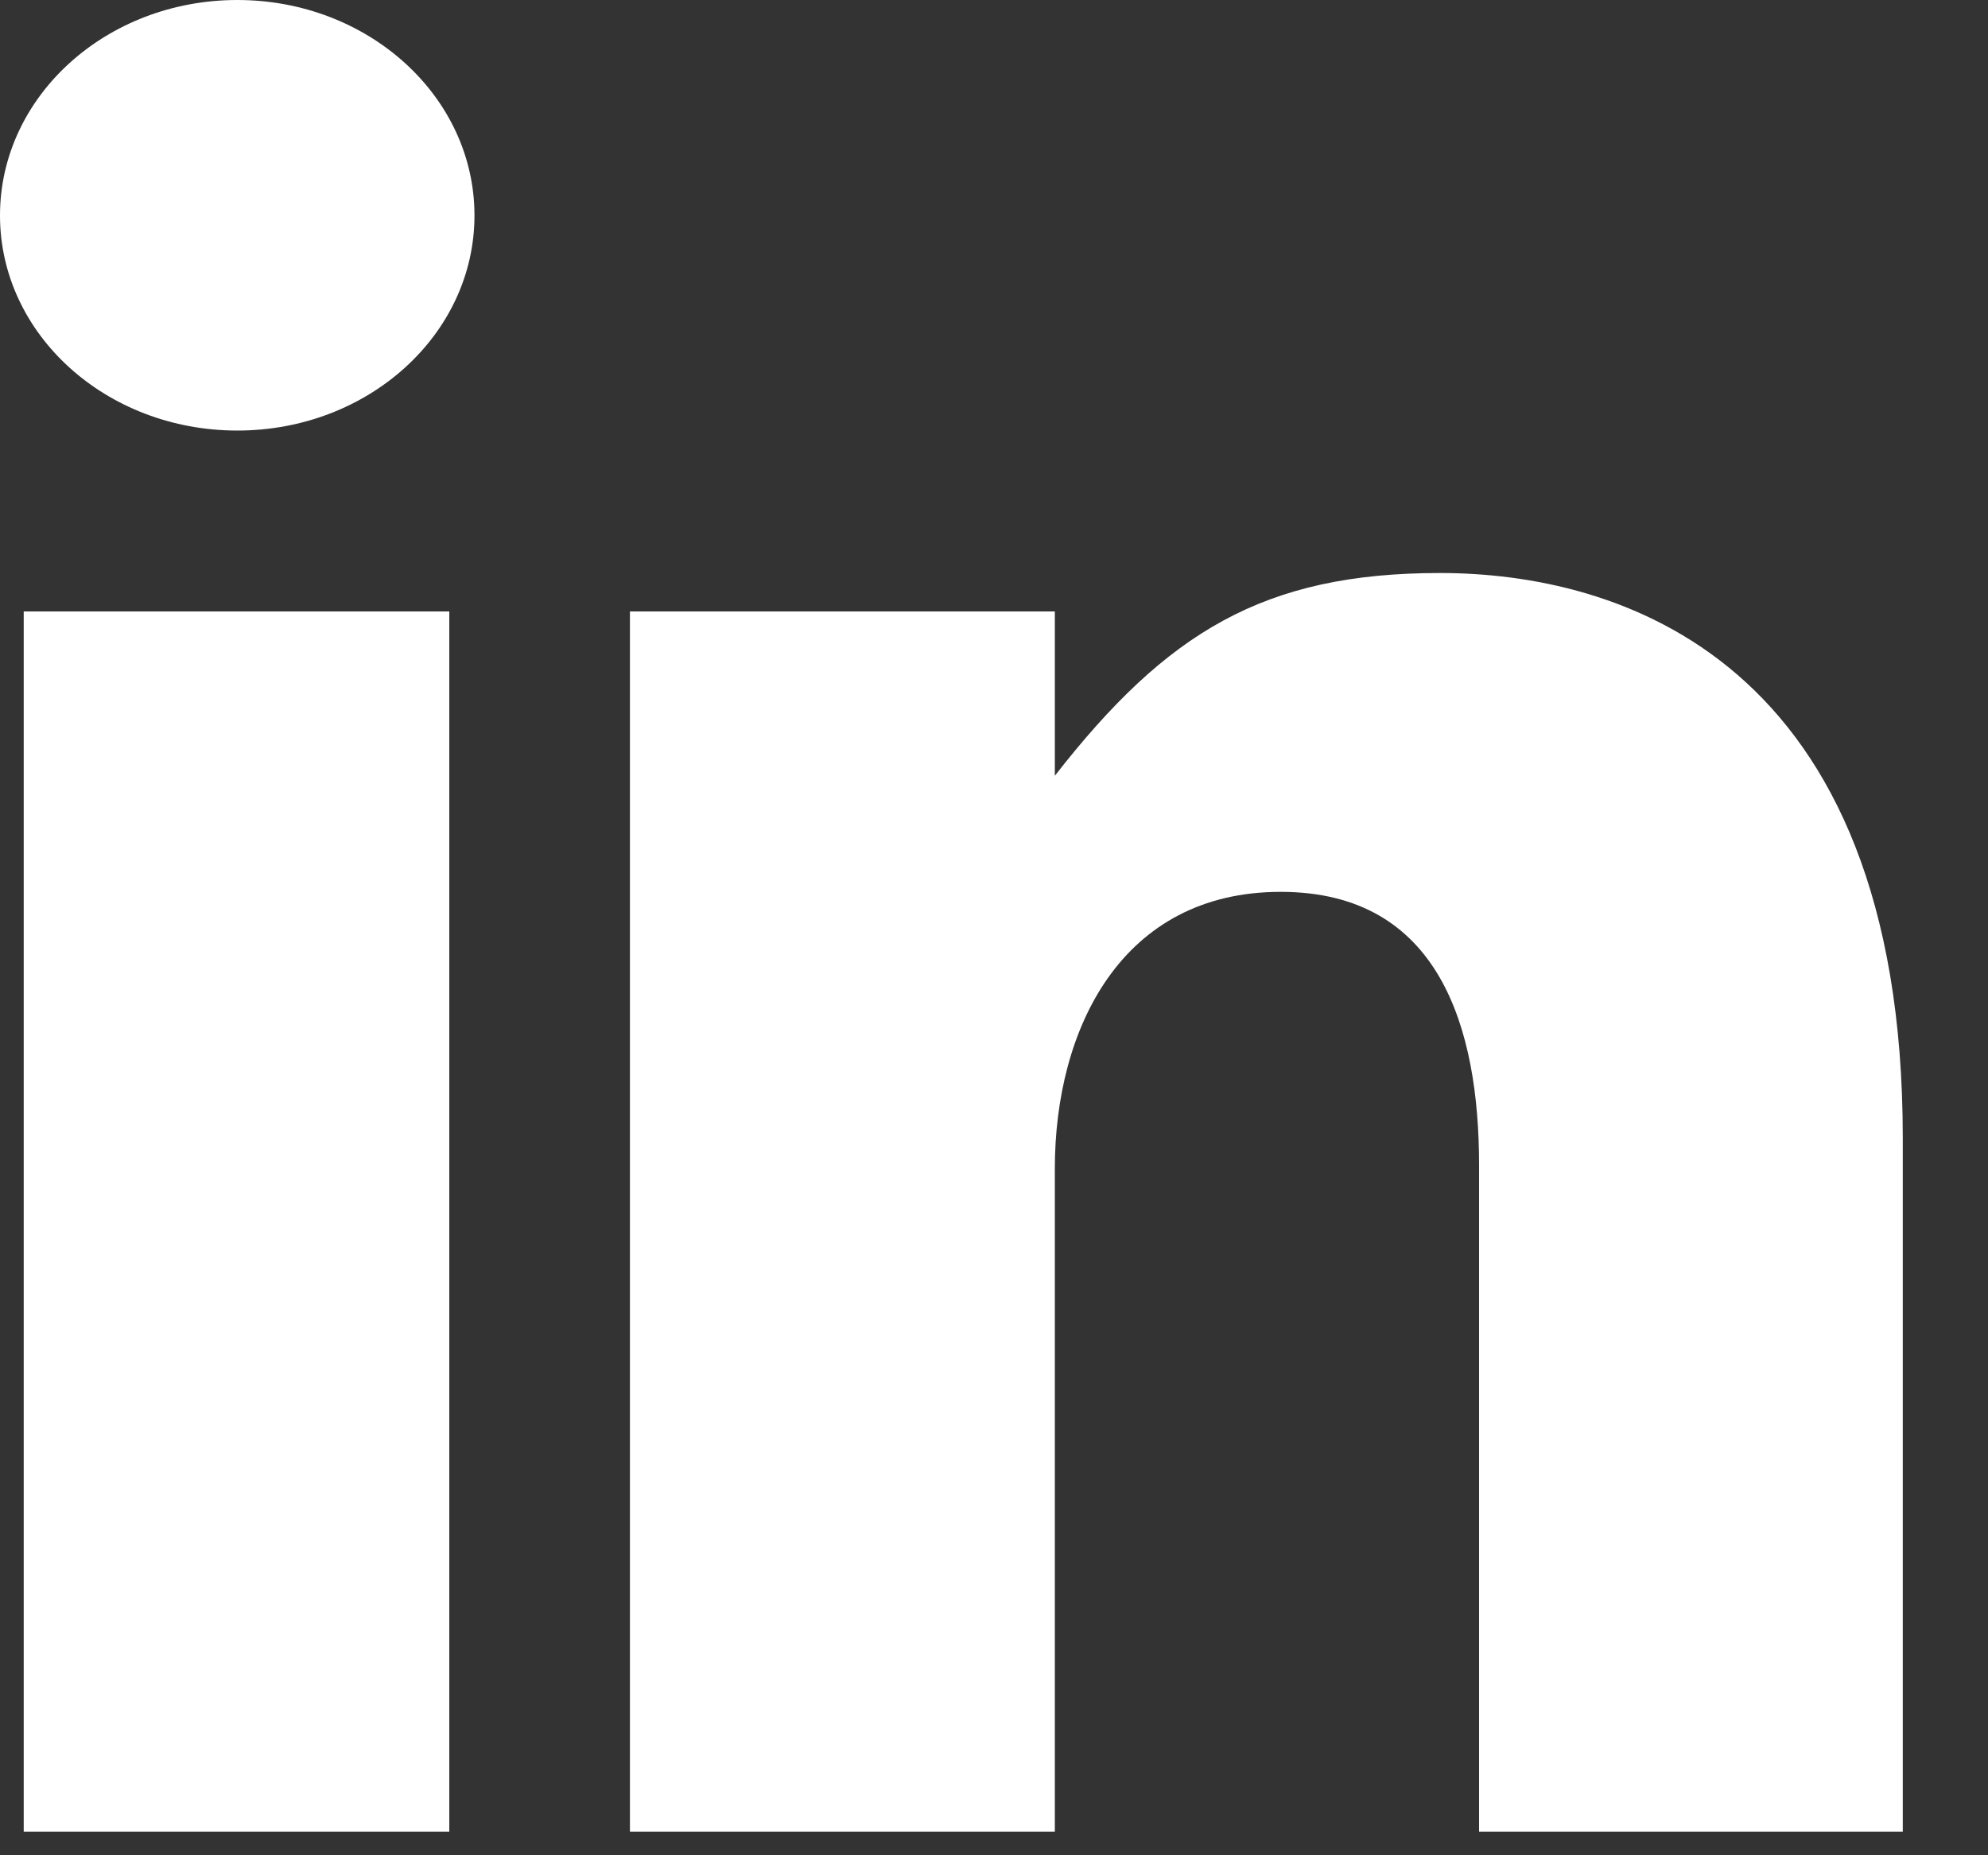 <?xml version="1.0" encoding="UTF-8" standalone="no"?>
<svg width="15px" height="14px" viewBox="0 0 15 14" version="1.1" xmlns="http://www.w3.org/2000/svg" xmlns:xlink="http://www.w3.org/1999/xlink">
    <rect x="0" y="0" width="15" height="14" fill="#333333" stroke="none"/>
    <!-- Generator: sketchtool 40.3 (33839) - http://www.bohemiancoding.com/sketch -->
    <title>0D140980-8223-4F2B-A65B-24FC28D52C06</title>
    <desc>Created with sketchtool.</desc>
    <defs></defs>
    <g id="Page-1" stroke="none" stroke-width="1" fill="none" fill-rule="evenodd">
        <g id="icons-2" transform="translate(-1556, -513)">
            <g id="linkedin_withoutBorder" transform="translate(1554, 511)">
                <rect id="Rectangle-2-Copy-2" x="0" y="0" width="18" height="18"></rect>
                <path d="M2.179,15.822 L5.39,15.822 L5.39,6.614 L2.179,6.614 L2.179,15.822 Z M3.791,5.249 C2.801,5.249 2,4.523 2,3.626 C2,2.728 2.801,2 3.791,2 C4.779,2 5.58,2.728 5.58,3.626 C5.58,4.523 4.779,5.249 3.791,5.249 L3.791,5.249 Z M13.16,15.822 L13.16,10.793 C13.16,9.763 12.865,8.73 11.663,8.73 C10.462,8.73 9.959,9.763 9.959,10.819 L9.959,15.822 L6.753,15.822 L6.753,6.614 L9.959,6.614 L9.959,7.854 C10.803,6.771 11.536,6.324 12.865,6.324 C14.195,6.324 16.357,6.951 16.357,10.587 L16.357,15.822 L13.16,15.822 Z" id="Fill-9" fill="#FFFFFF"></path>
            </g>
        </g>
    </g>
</svg>